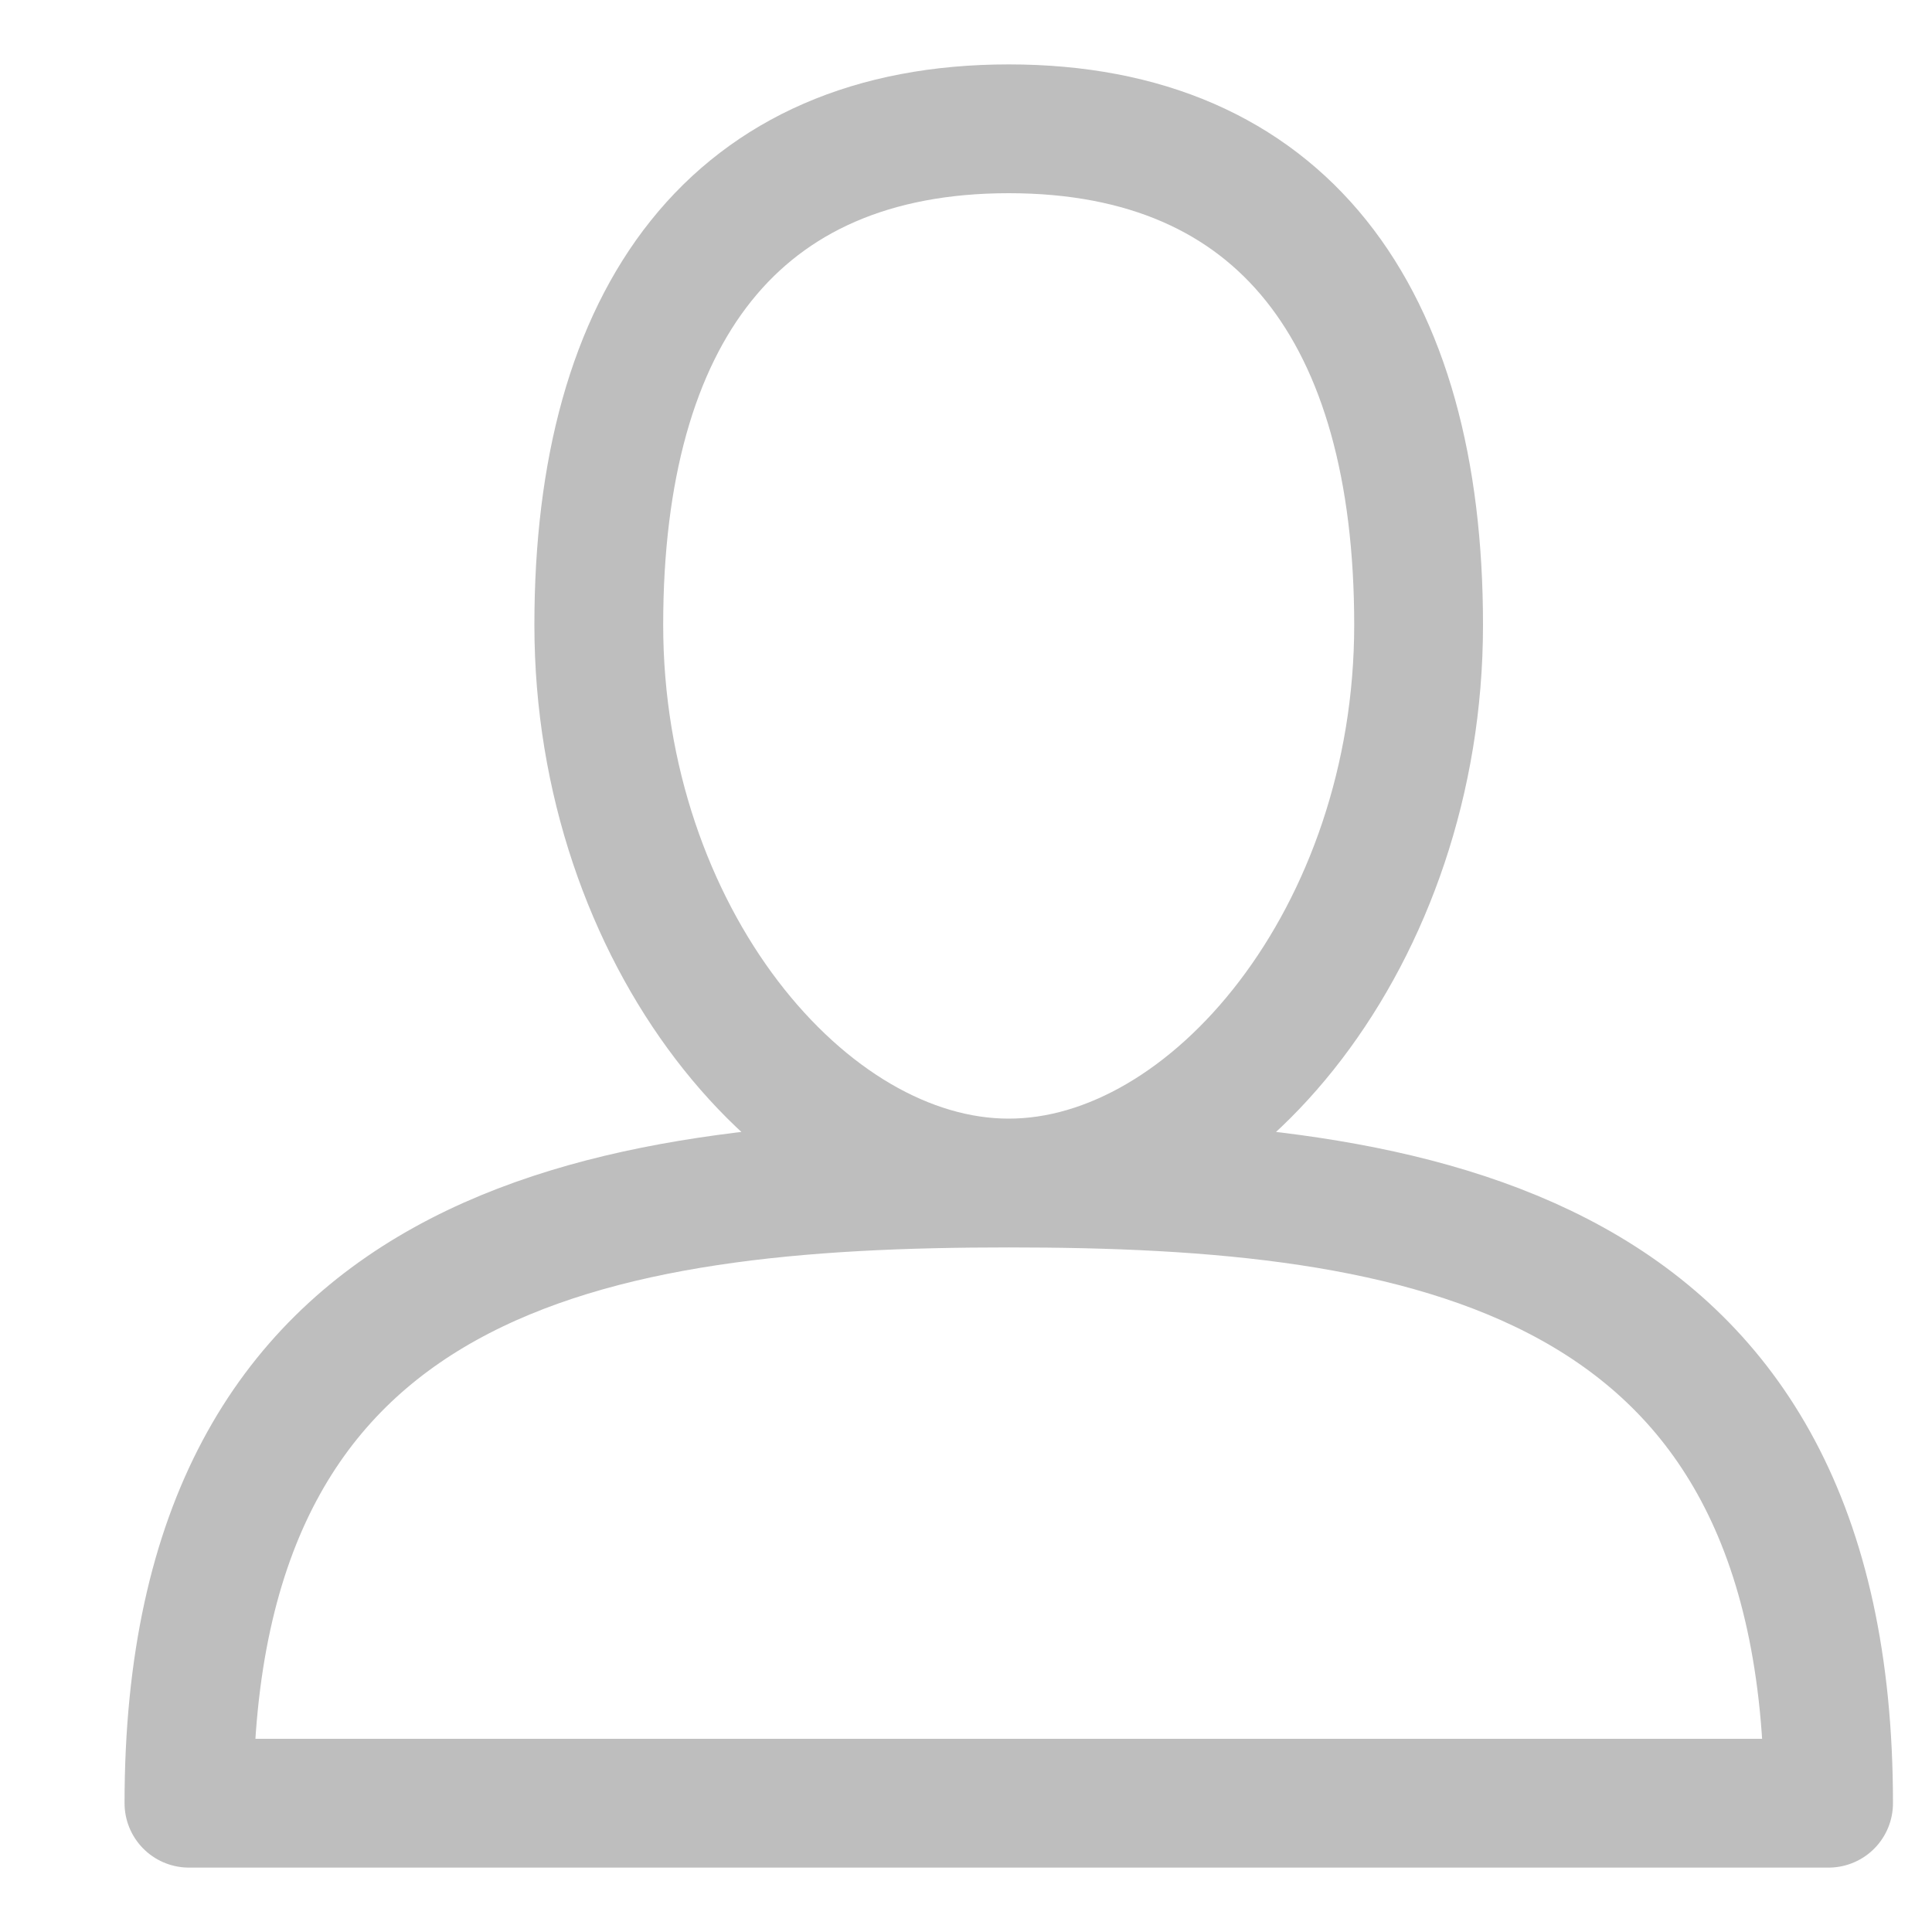 <svg width="15" height="15" viewBox="0 0 15 15" fill="none" xmlns="http://www.w3.org/2000/svg">
<path d="M7.832 9.185C9.423 9.185 11.014 7.259 11.014 4.852C11.014 2.444 9.953 1 7.832 1C5.71 1 4.649 2.444 4.649 4.852C4.649 7.259 6.24 9.185 7.832 9.185ZM7.832 9.185C11.014 9.185 14.197 9.667 14.197 14H1.467C1.467 9.667 4.649 9.185 7.832 9.185Z" stroke="#BEBEBE" stroke-linecap="round" stroke-linejoin="round"/>
</svg>
